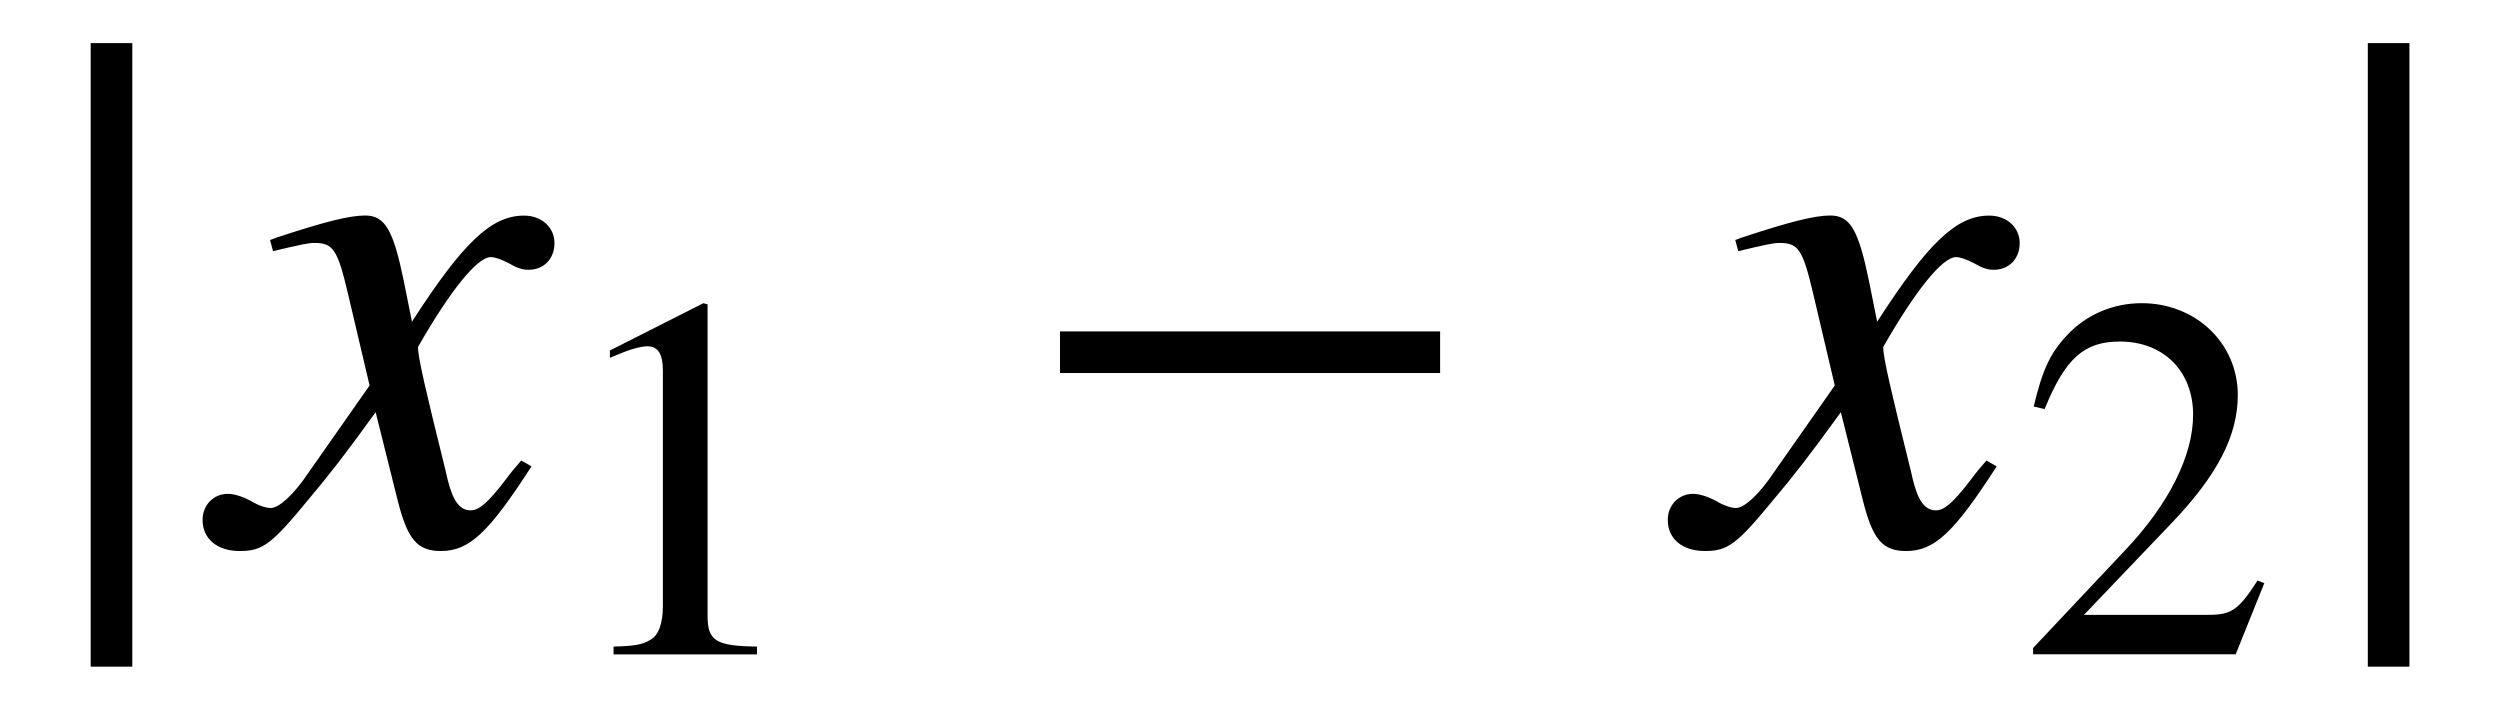 <?xml version='1.0' encoding='UTF-8'?>
<!-- This file was generated by dvisvgm 3.2.2 -->
<svg version='1.1' xmlns='http://www.w3.org/2000/svg' xmlns:xlink='http://www.w3.org/1999/xlink' width='33.562pt' height='9.458pt' viewBox='-.5 -7.29 33.562 9.458'>
<defs>
<path id='g14-49' d='m2.029-4.714l-1.255 .635v.098c.084-.035 .16-.063 .188-.077c.126-.049 .244-.077 .314-.077c.146 0 .209 .105 .209 .328v3.159c0 .23-.056 .391-.167 .453c-.105 .063-.202 .084-.495 .091v.105h1.925v-.105c-.551-.007-.663-.077-.663-.411v-4.184l-.056-.014z'/>
<path id='g14-50' d='m3.313-.955l-.091-.035c-.258 .398-.349 .46-.663 .46h-1.667l1.172-1.227c.621-.649 .893-1.179 .893-1.723c0-.697-.565-1.234-1.29-1.234c-.384 0-.746 .153-1.004 .432c-.223 .237-.328 .46-.446 .955l.146 .035c.279-.683 .53-.907 1.011-.907c.586 0 .983 .398 .983 .983c0 .544-.321 1.193-.907 1.813l-1.241 1.318v.084h2.72l.384-.955z'/>
<use id='g11-120' xlink:href='#g9-120' transform='scale(1.429)'/>
<path id='g9-120' d='m2.803-.774c-.056 .063-.091 .105-.153 .188c-.16 .209-.244 .279-.321 .279c-.105 0-.167-.091-.216-.286c-.014-.056-.021-.098-.028-.119c-.174-.704-.251-1.025-.251-1.13c.307-.537 .558-.844 .683-.844c.042 0 .098 .021 .167 .056c.084 .049 .133 .063 .188 .063c.146 0 .244-.105 .244-.251s-.119-.258-.286-.258c-.307 0-.572 .251-1.053 .997l-.077-.384c-.098-.474-.174-.614-.363-.614c-.153 0-.391 .063-.816 .202l-.077 .028l.028 .105c.265-.063 .328-.077 .391-.077c.174 0 .216 .063 .314 .481l.202 .858l-.572 .816c-.139 .209-.279 .335-.356 .335c-.042 0-.112-.021-.181-.063c-.091-.049-.167-.07-.223-.07c-.133 0-.237 .105-.237 .244c0 .181 .139 .293 .349 .293c.216 0 .3-.063 .649-.488c.188-.223 .335-.411 .628-.816l.209 .837c.091 .356 .181 .467 .404 .467c.265 0 .446-.167 .851-.795l-.098-.056z'/>
<use id='g8-0' xlink:href='#g7-0' transform='scale(1.429)'/>
<use id='g8-106' xlink:href='#g7-106' transform='scale(1.429)'/>
<path id='g7-0' d='m4.003-1.597v-.391h-3.571v.391h3.571z'/>
<path id='g7-106' d='m.893 1.137v-5.858h-.391v5.858h.391z'/>
</defs>
<g id='page55'>
<use x='0' y='.035' xlink:href='#g8-106'/>
<use x='2.491' y='0' xlink:href='#g11-120'/>
<use x='6.914' y='1.494' xlink:href='#g14-49'/>
<use x='13.113' y='0' xlink:href='#g8-0'/>
<use x='22.161' y='0' xlink:href='#g11-120'/>
<use x='26.585' y='1.494' xlink:href='#g14-50'/>
<use x='30.57' y='.035' xlink:href='#g8-106'/>
</g>
</svg>